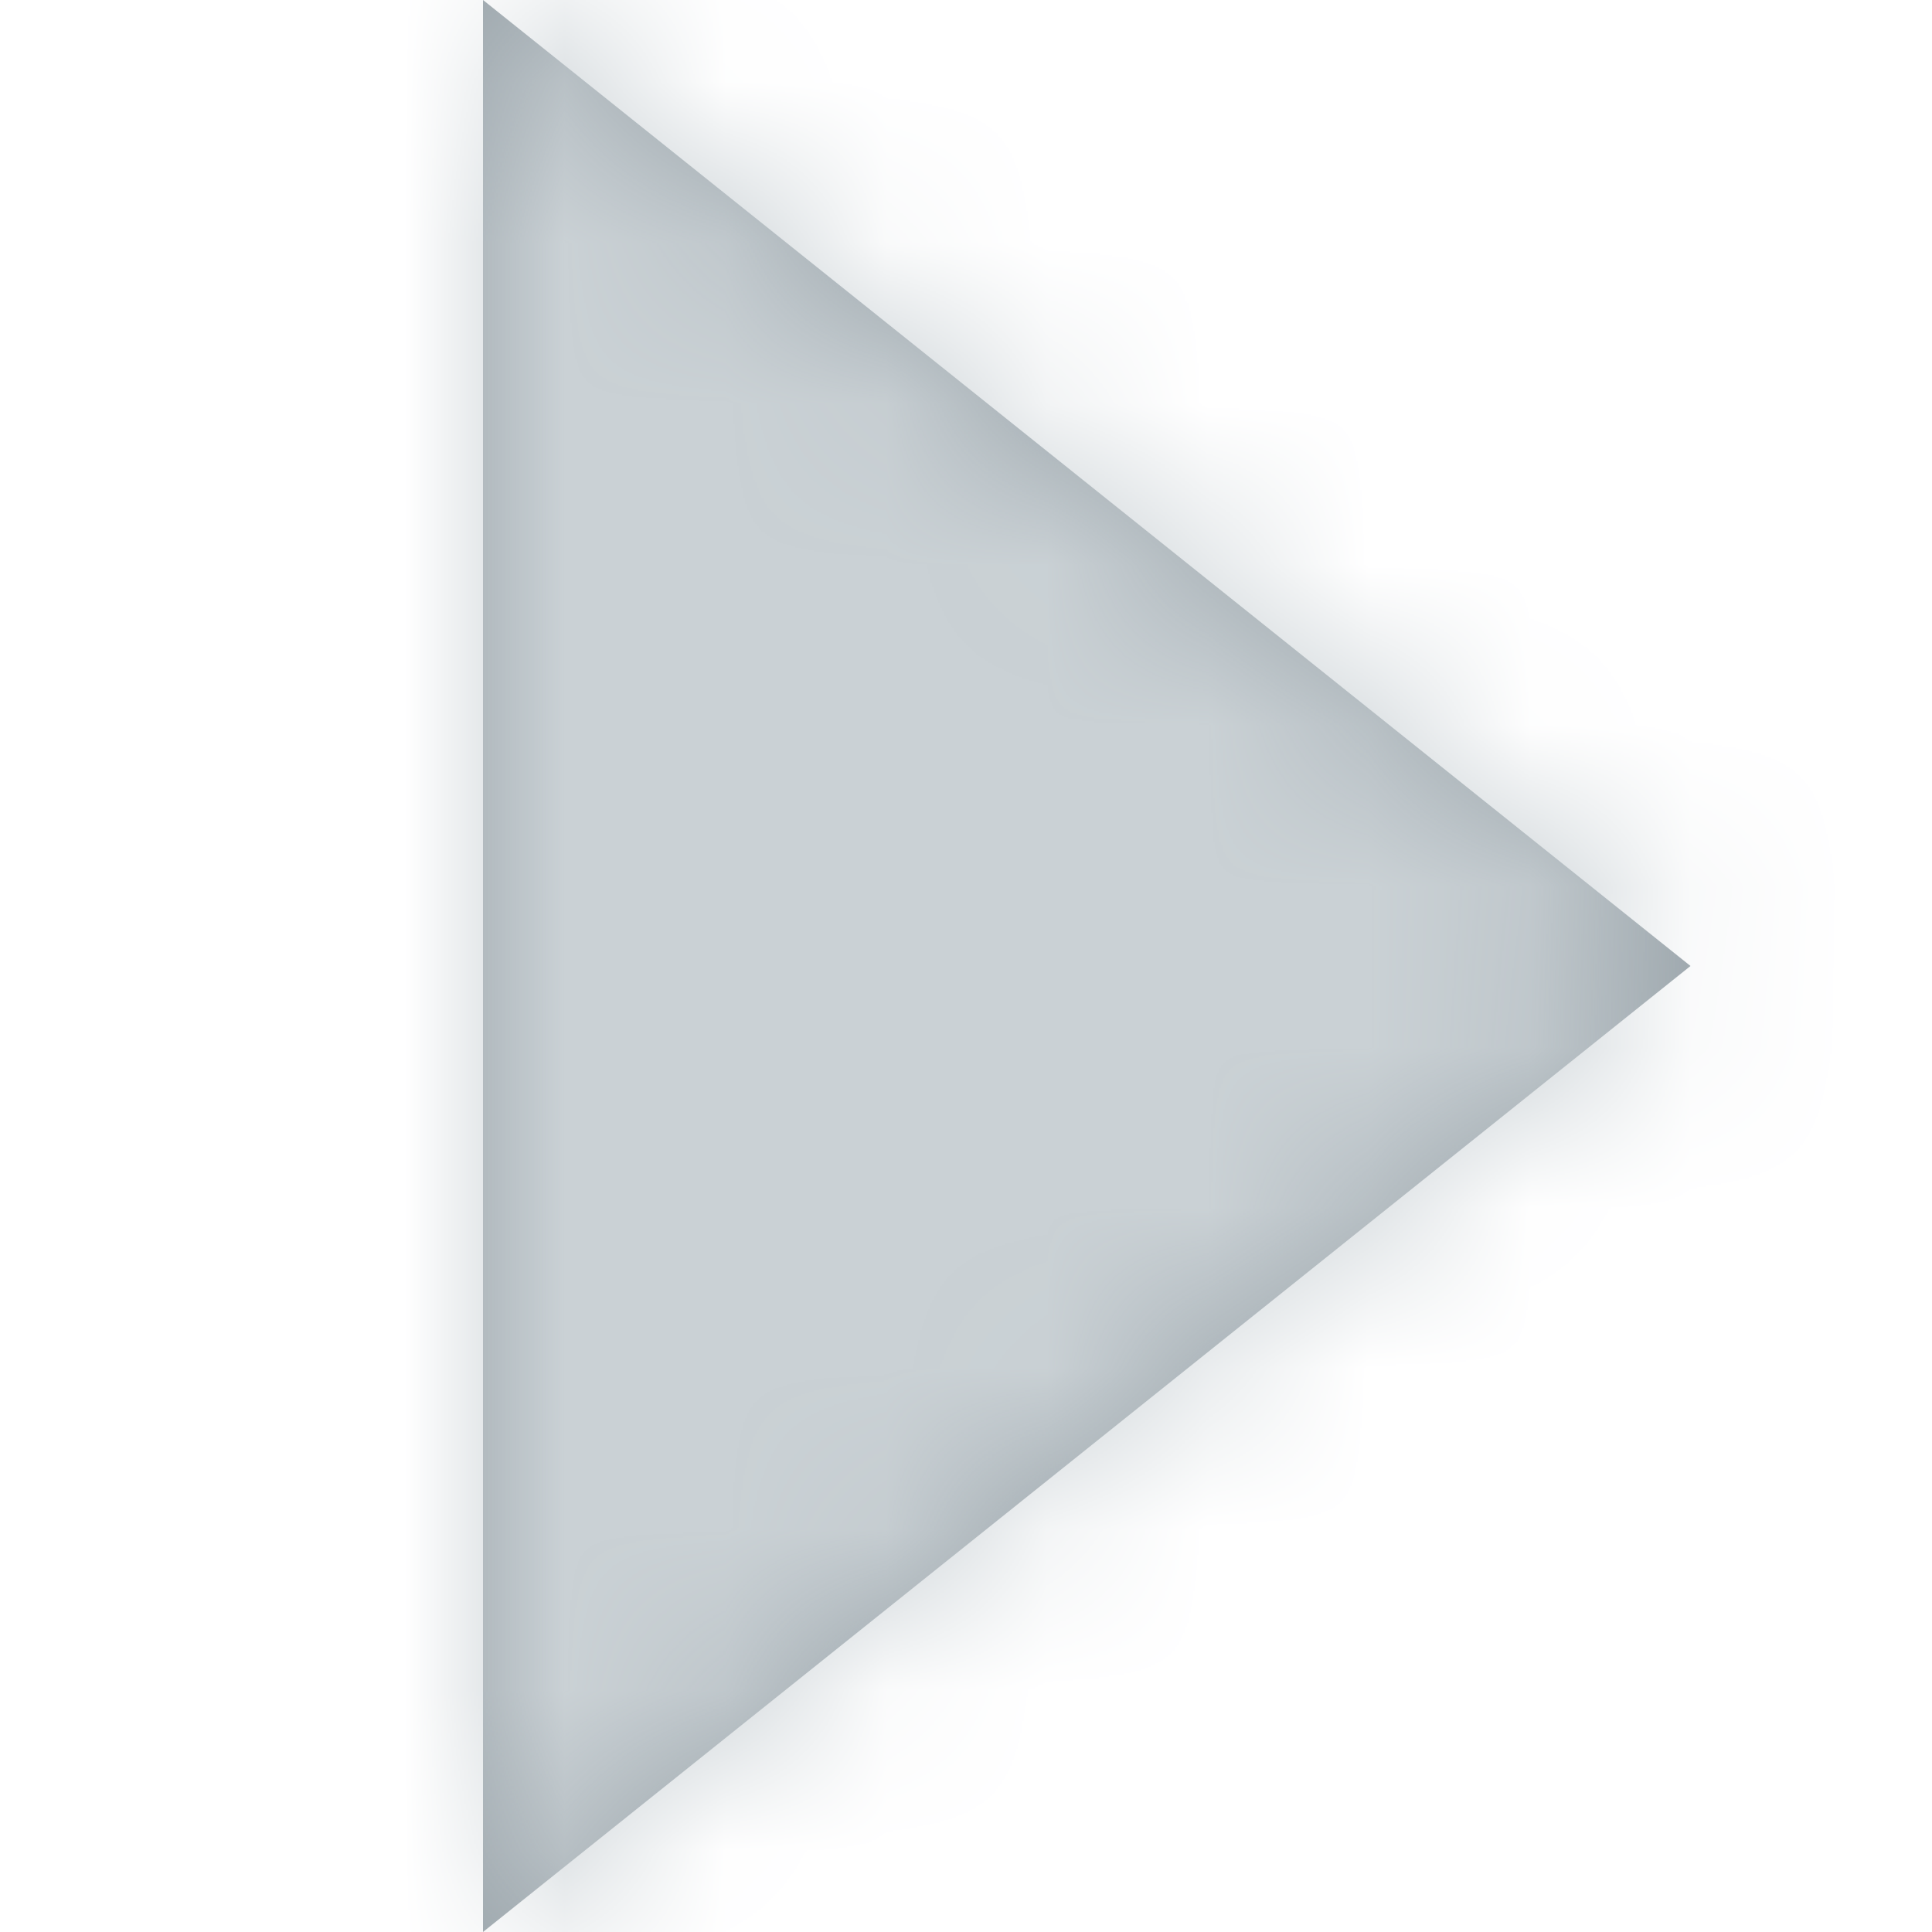 <?xml version="1.0" encoding="UTF-8"?>
<svg width="12px" height="12px" viewBox="0 0 12 12" version="1.1" xmlns="http://www.w3.org/2000/svg" xmlns:xlink="http://www.w3.org/1999/xlink">
    <!-- Generator: Sketch 52.5 (67469) - http://www.bohemiancoding.com/sketch -->
    <title>Btn / Paging / play</title>
    <desc>Created with Sketch.</desc>
    <defs>
        <polygon id="path-1" points="10.5 6 3 12 3 0"></polygon>
    </defs>
    <g id="01.PC" stroke="none" stroke-width="1" fill="none" fill-rule="evenodd">
        <g id="PW-/-PW010001_Home" transform="translate(-630, -606)">
            <g id="+Hero" transform="translate(152, 224)">
                <g id="+Headcopy">
                    <g id="Group" transform="translate(478, 382)">
                        <g id="Btn-/-Paging-/-play-2">
                            <g id="Btn-/-Paging-/-play">
                                <rect id="Area" x="0" y="0" width="12" height="12"></rect>
                                <mask id="mask-2" fill="white">
                                    <use xlink:href="#path-1"></use>
                                </mask>
                                <use id="Rectangle" fill="#9BA5AB" fill-rule="evenodd" xlink:href="#path-1"></use>
                                <g id="Color-/-BG-/-Hint_#CAD1D5" mask="url(#mask-2)" fill="#CAD1D5" fill-rule="nonzero">
                                    <polygon id="Rectangle" points="0 0 12 0 12 12 0 12"></polygon>
                                </g>
                            </g>
                        </g>
                    </g>
                </g>
            </g>
        </g>
    </g>
</svg>